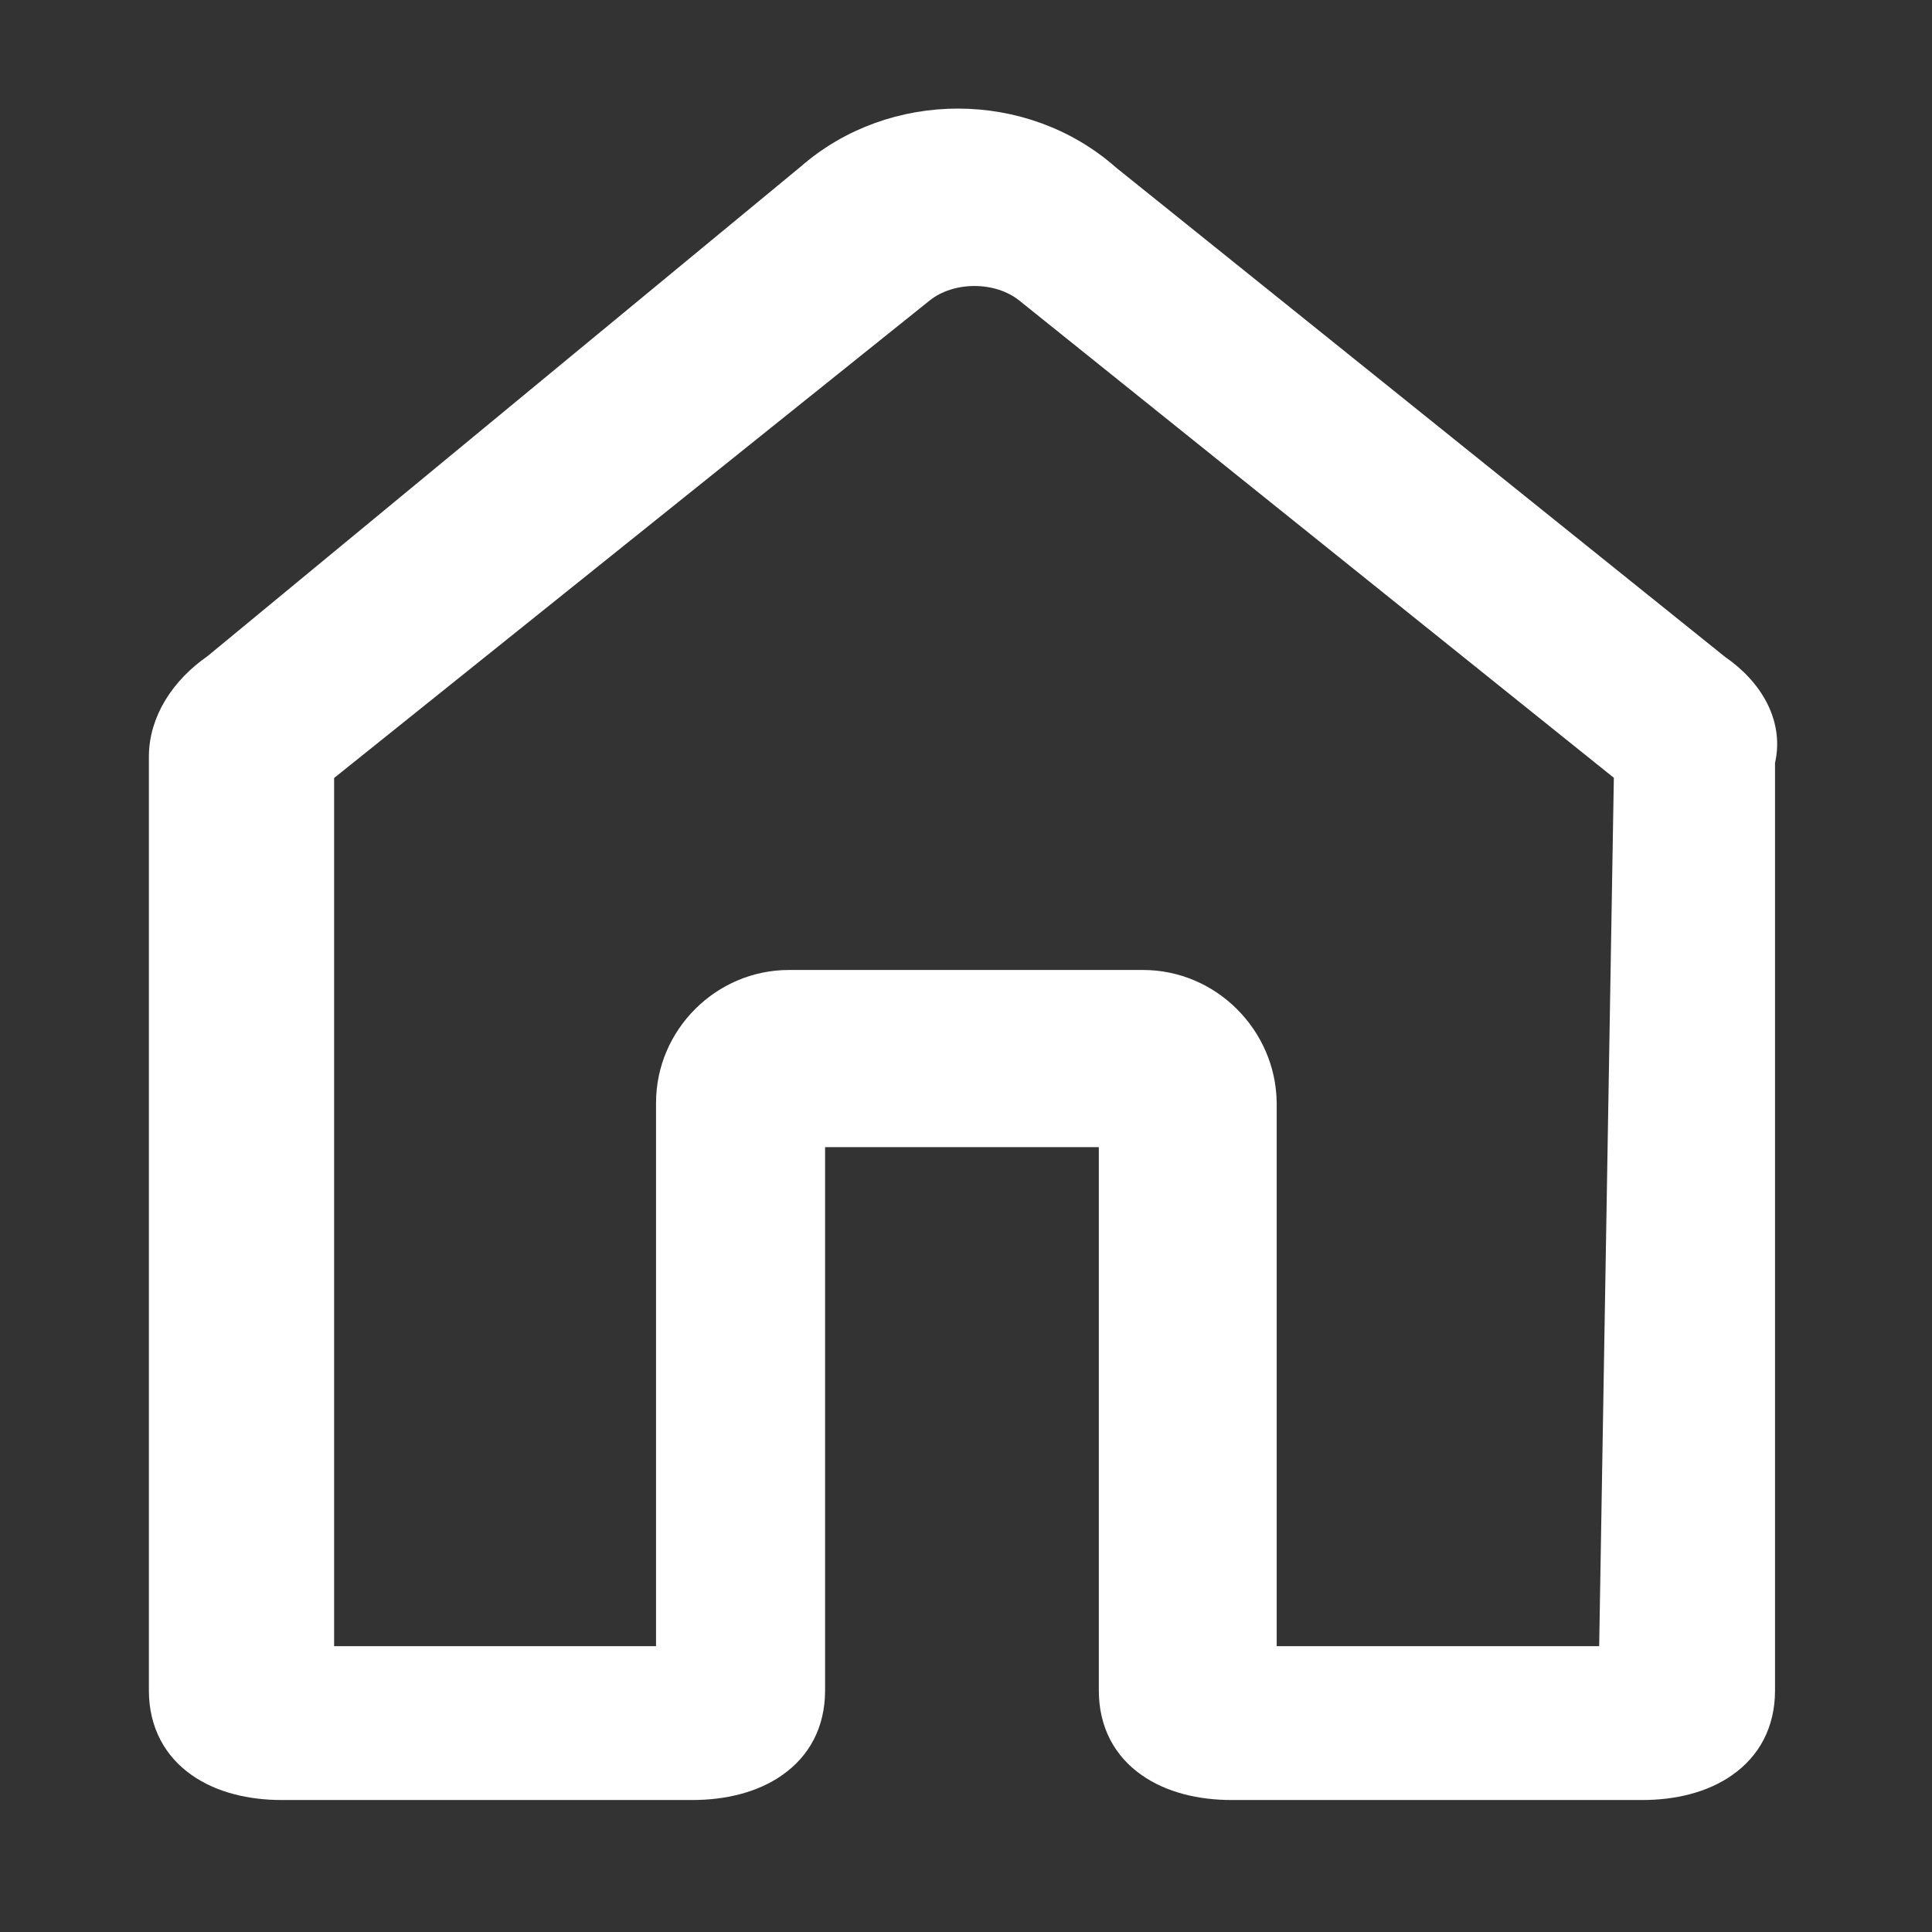 <svg width="16" height="16" viewBox="0 0 16 16" fill="none" xmlns="http://www.w3.org/2000/svg">
<rect x="0" y="0" width="16" height="16" fill="#333333" stroke="none"/>
<path d="M7.636 2.411L7.636 2.411C7.873 2.221 8.267 2.221 8.504 2.411L8.504 2.411L13.466 6.394L13.342 13.733H10.473L10.473 9.133L10.473 9.132C10.466 8.585 10.015 8.133 9.467 8.133H6.533C5.985 8.133 5.533 8.585 5.533 9.133V13.733H2.667V6.395L7.636 2.411ZM14.6 6.306C14.673 6.01 14.515 5.718 14.226 5.52L9.178 1.464C8.48 0.845 7.392 0.846 6.695 1.457L1.78 5.513C1.509 5.7 1.333 5.973 1.333 6.267V14C1.333 14.276 1.453 14.483 1.643 14.617C1.829 14.749 2.077 14.807 2.333 14.807H5.733C5.99 14.807 6.237 14.749 6.423 14.617C6.614 14.483 6.733 14.276 6.733 14V9.4H9.2V14C9.2 14.276 9.319 14.483 9.51 14.617C9.696 14.749 9.944 14.807 10.2 14.807H13.6C13.857 14.807 14.104 14.749 14.29 14.617C14.481 14.483 14.6 14.276 14.6 14V6.306Z" fill="white" stroke="white" stroke-width="0.2"/>
</svg>
